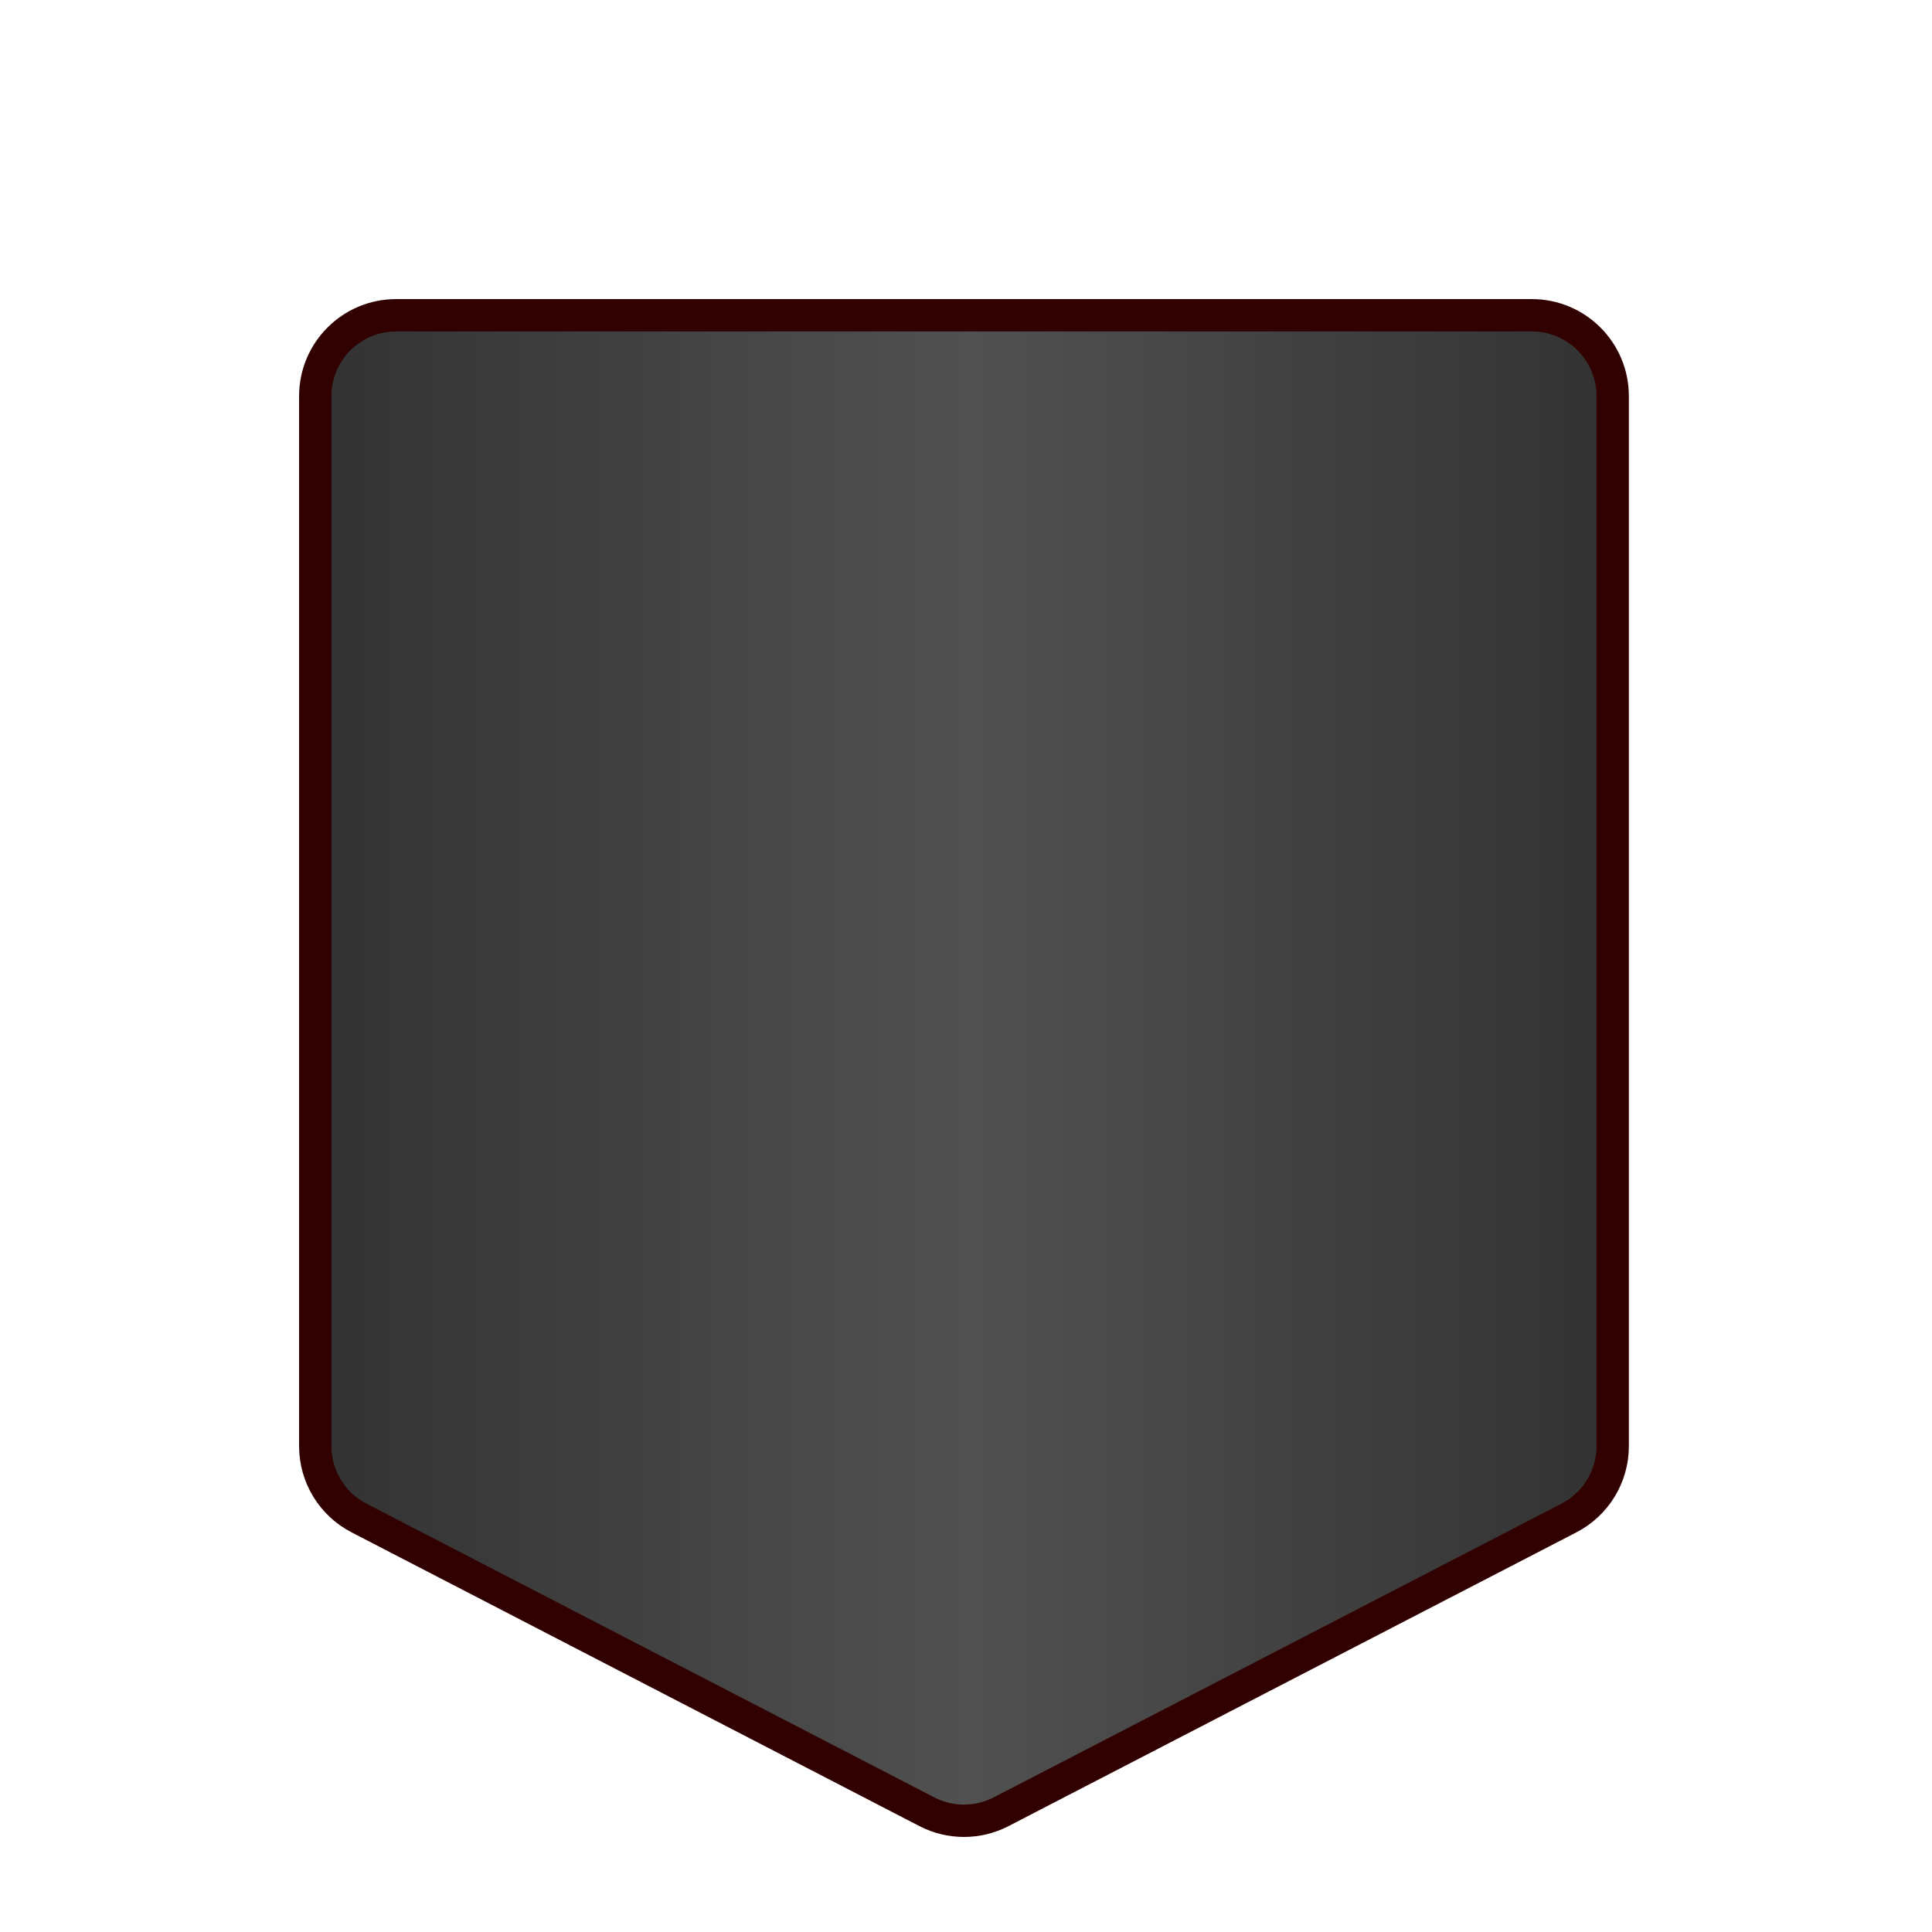 <svg width="239" height="239" viewBox="0 0 239 239" fill="none" xmlns="http://www.w3.org/2000/svg">
<rect width="239" height="239" fill="white"/>
<circle cx="119.5" cy="119.5" r="119.5" fill="white"/>
<path fill-rule="evenodd" clip-rule="evenodd" d="M123.845 224.123C120.963 225.614 117.537 225.614 114.655 224.123L44.405 187.782C41.085 186.064 39 182.638 39 178.9L39 49C39 43.477 43.477 39 49 39L189.5 39C195.023 39 199.5 43.477 199.5 49L199.5 178.9C199.5 182.638 197.415 186.064 194.095 187.782L123.845 224.123Z" fill="url(#paint0_linear_0_2)" stroke="#310000" stroke-width="4"/>
<defs>
<linearGradient id="paint0_linear_0_2" x1="39.001" y1="209.607" x2="199.501" y2="209.606" gradientUnits="userSpaceOnUse">
<stop stop-color="#323232"/>
<stop offset="0.505" stop-color="#515151"/>
<stop offset="1" stop-color="#323232"/>
</linearGradient>
</defs>
</svg>
